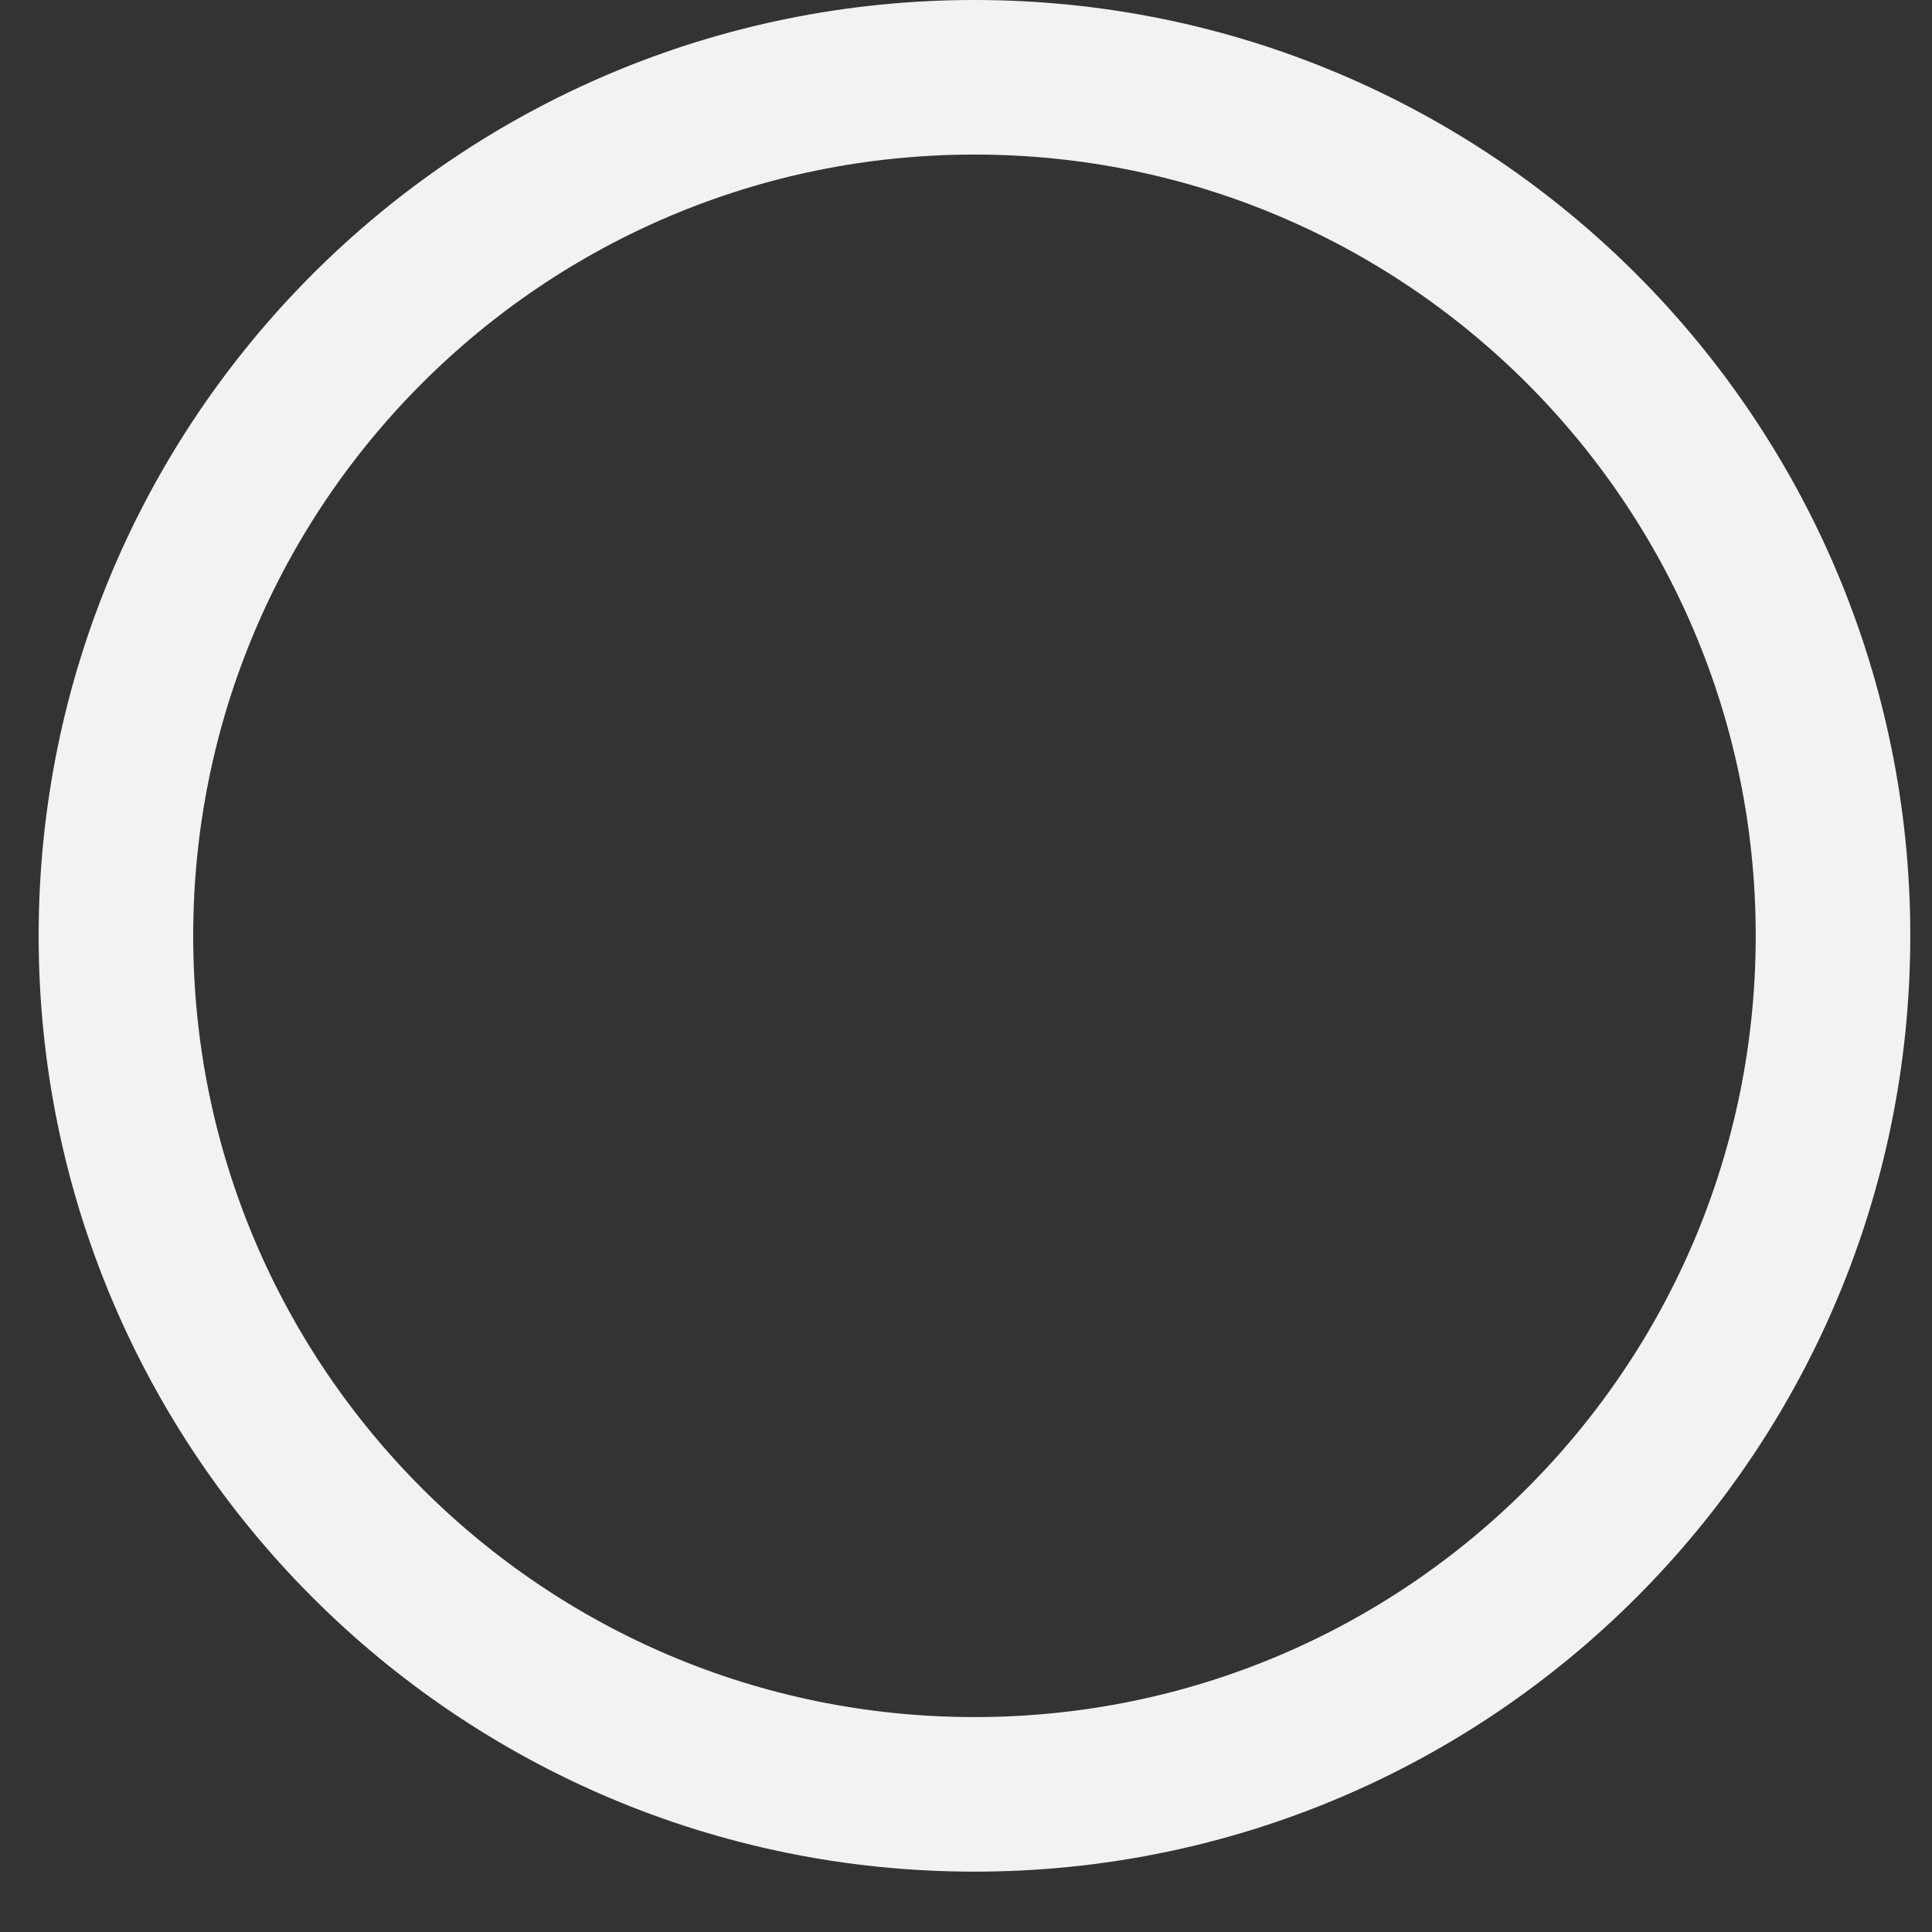 <svg width="25" height="25" viewBox="0 0 25 25" fill="none" xmlns="http://www.w3.org/2000/svg">
<rect x="0" y="0" width="25" height="25" fill="#333333" stroke="none"/>
<path d="M1.5 12.109C1.5 5.972 6.472 1 12.609 1C18.747 1 23.719 5.972 23.719 12.109C23.719 18.247 18.747 23.219 12.609 23.219C6.472 23.219 1.5 18.247 1.5 12.109Z" stroke="#F4F1F5" stroke-width="2"/>
</svg>
